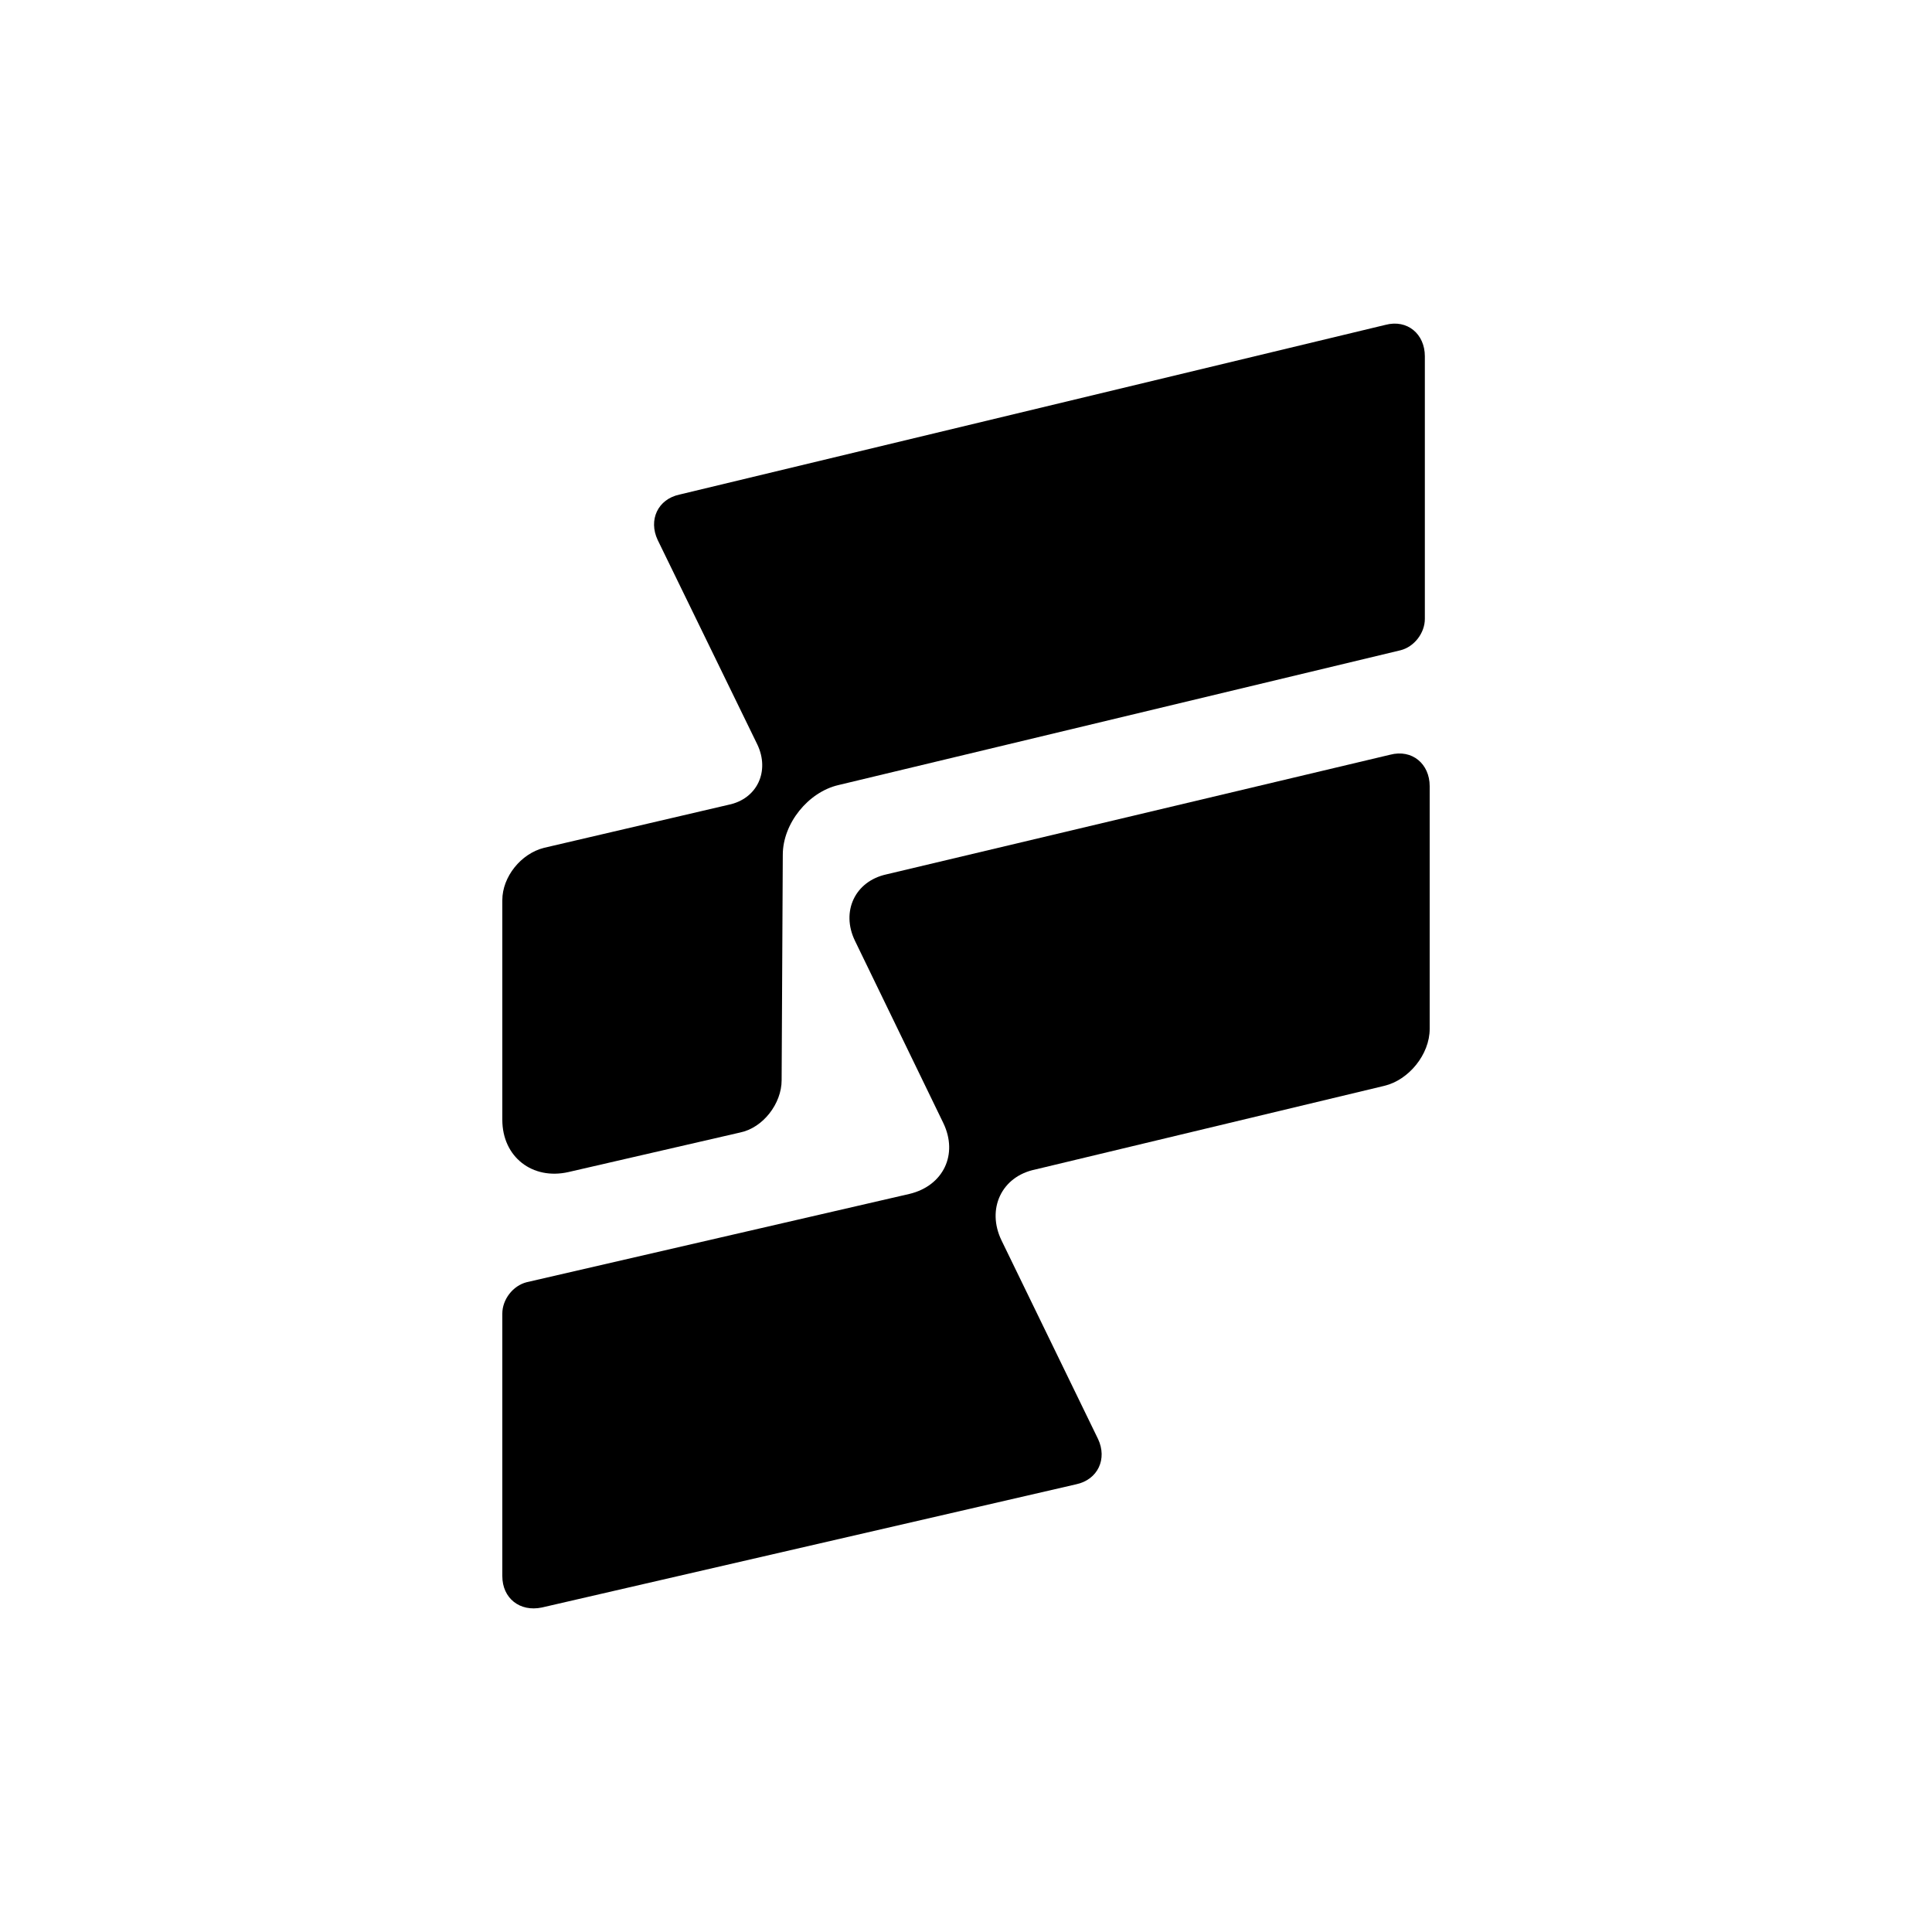 <svg width="200" height="200" viewBox="0 0 200 200" fill="none" background="#2D2D31" xmlns="http://www.w3.org/2000/svg">
<path d="M68.077 55.886L78.394 77.06C79.714 79.827 78.394 82.714 75.395 83.316L56.319 87.767C53.92 88.368 52 90.775 52 93.181V115.918C52 119.768 55.119 122.174 58.839 121.332L76.595 117.242C78.994 116.76 80.914 114.234 80.914 111.828L81.034 88.489C81.034 85.24 83.673 81.992 86.793 81.27L144.981 67.315C146.42 66.954 147.5 65.51 147.5 64.067V36.878C147.5 34.592 145.7 33.028 143.421 33.63L70.356 51.194C68.077 51.675 67.117 53.841 68.077 55.886Z" fill="black"/>
<path d="M94.158 123.591L54.529 132.732C53.084 133.093 52 134.536 52 135.979V163.16C52 165.445 53.807 166.889 56.095 166.408L111.383 153.659C113.671 153.178 114.635 151.013 113.671 148.968L103.674 128.402C102.108 125.155 103.674 121.787 107.167 121.066L143.302 112.406C145.832 111.805 148 109.159 148 106.513V81.377C148 79.092 146.193 77.528 143.905 78.129L91.749 90.517C88.497 91.239 87.051 94.366 88.497 97.373L97.651 116.255C99.217 119.502 97.651 122.75 94.158 123.591Z" fill="black"/>
</svg>
